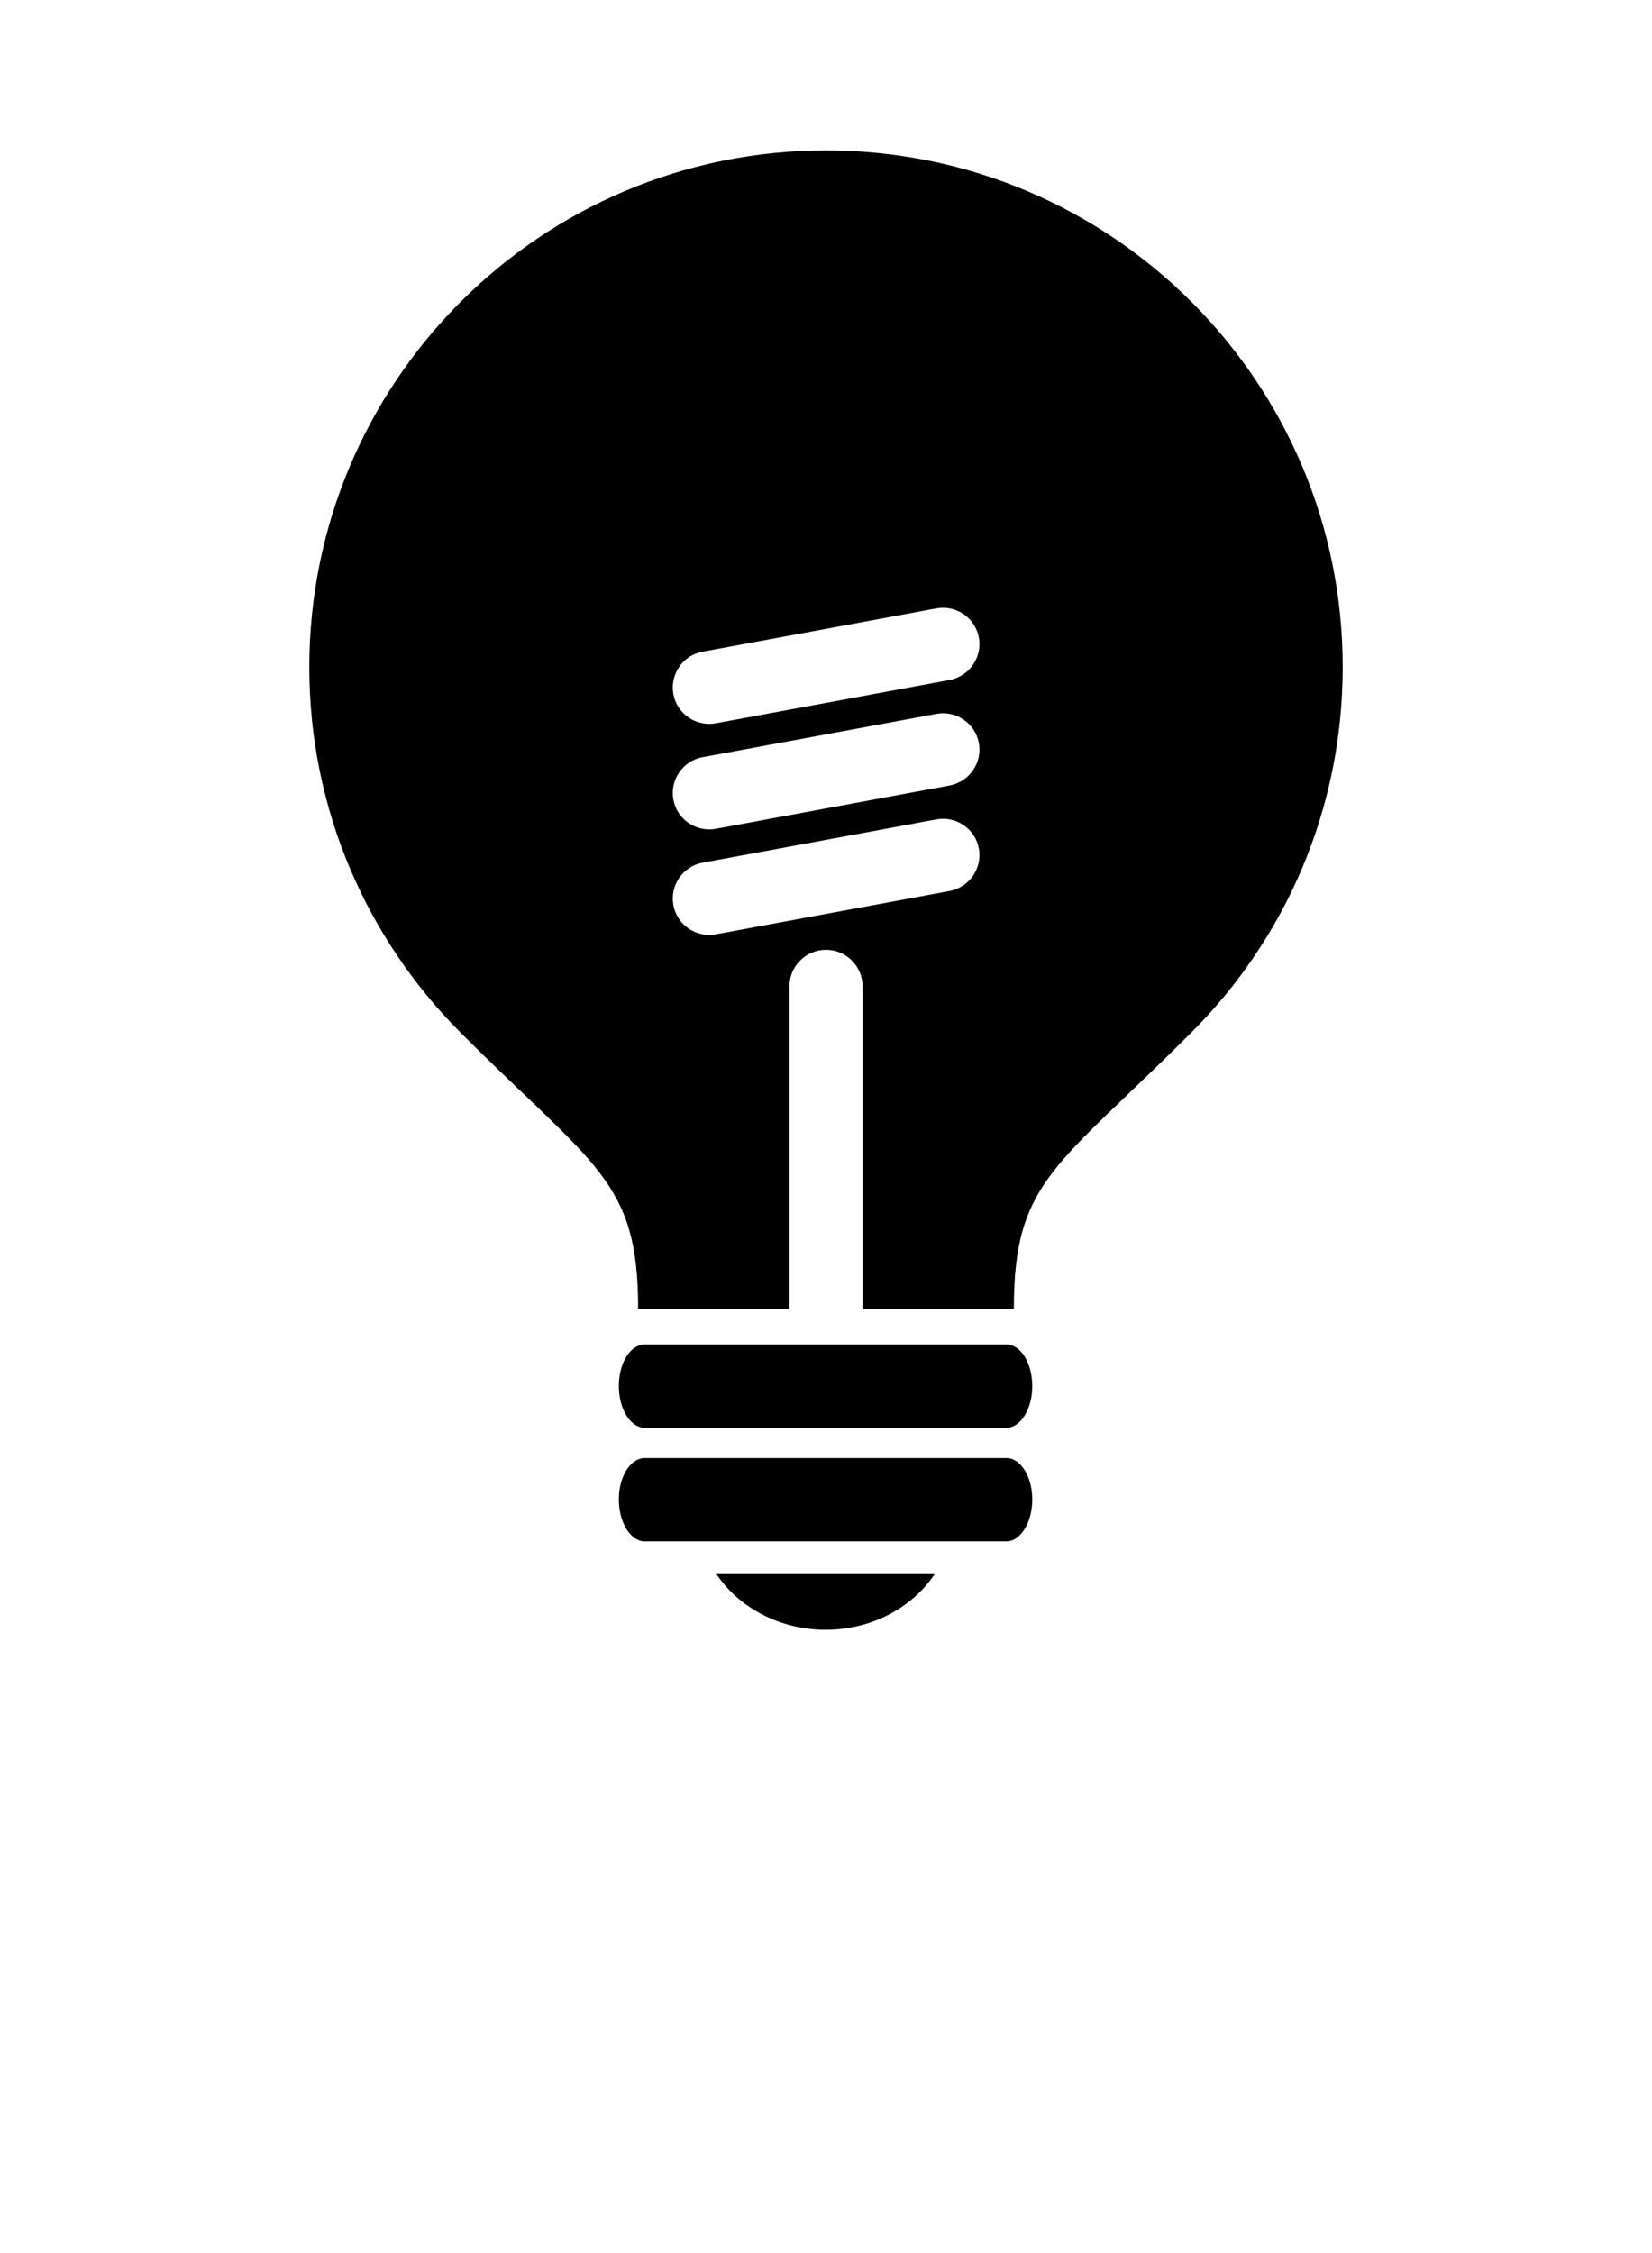 <svg xmlns="http://www.w3.org/2000/svg" xmlns:xlink="http://www.w3.org/1999/xlink" version="1.1" x="0px" y="0px" viewBox="232 33 736 1003.75" enable-background="new 232 33 736 803" xml:space="preserve"><g><path d="M600,100c-127.1,0-230.2,103.1-230.2,230.2c0,63.6,25.8,121.1,67.4,162.8c59.9,59.9,79.1,65.8,79.1,122.9   c0,0.1,0,0.2,0,0.2h67.4V472.4c0-9,7.3-16.3,16.3-16.3s16.3,7.3,16.3,16.3v143.6h67.4c0-0.1,0-0.2,0-0.2c0-57,19.3-63,79.1-122.9   c41.7-41.7,67.4-99.2,67.4-162.8C830.2,203.1,727.1,100,600,100z M655.1,429.9l-104.2,19.3c-8.8,1.6-17.3-4.2-18.9-13   c-1.6-8.8,4.2-17.3,13-18.9l104.2-19.3c8.8-1.6,17.3,4.2,18.9,13C669.7,419.8,663.9,428.2,655.1,429.9z M655.1,382.9l-104.2,19.3   c-8.8,1.6-17.3-4.2-18.9-13c-1.6-8.8,4.2-17.3,13-18.9l104.2-19.3c8.8-1.6,17.3,4.2,18.9,13C669.7,372.8,663.9,381.2,655.1,382.9z    M655.1,335.9l-104.2,19.3c-8.8,1.6-17.3-4.2-18.9-13c-1.6-8.8,4.2-17.3,13-18.9l104.2-19.3c8.8-1.6,17.3,4.2,18.9,13   C669.7,325.8,663.9,334.2,655.1,335.9z"/></g><path d="M599.8,759c-20.5,0-38.7-10-48.6-24.8h97.2C638.5,749,620.5,759,599.8,759z"/><path d="M680.4,719.6H519.2c-6.3,0-11.5-8.5-11.5-18.7c0-10.2,5.2-18.4,11.5-18.4h161.2c6.3,0,11.5,8.3,11.5,18.4  C691.9,711.1,686.7,719.6,680.4,719.6z"/><path d="M680.4,669H519.2c-6.3,0-11.5-8.4-11.5-18.5c0-10.5,5.2-18.6,11.5-18.6h161.2c6.3,0,11.5,8.2,11.5,18.6  C691.9,660.6,686.7,669,680.4,669z"/></svg>